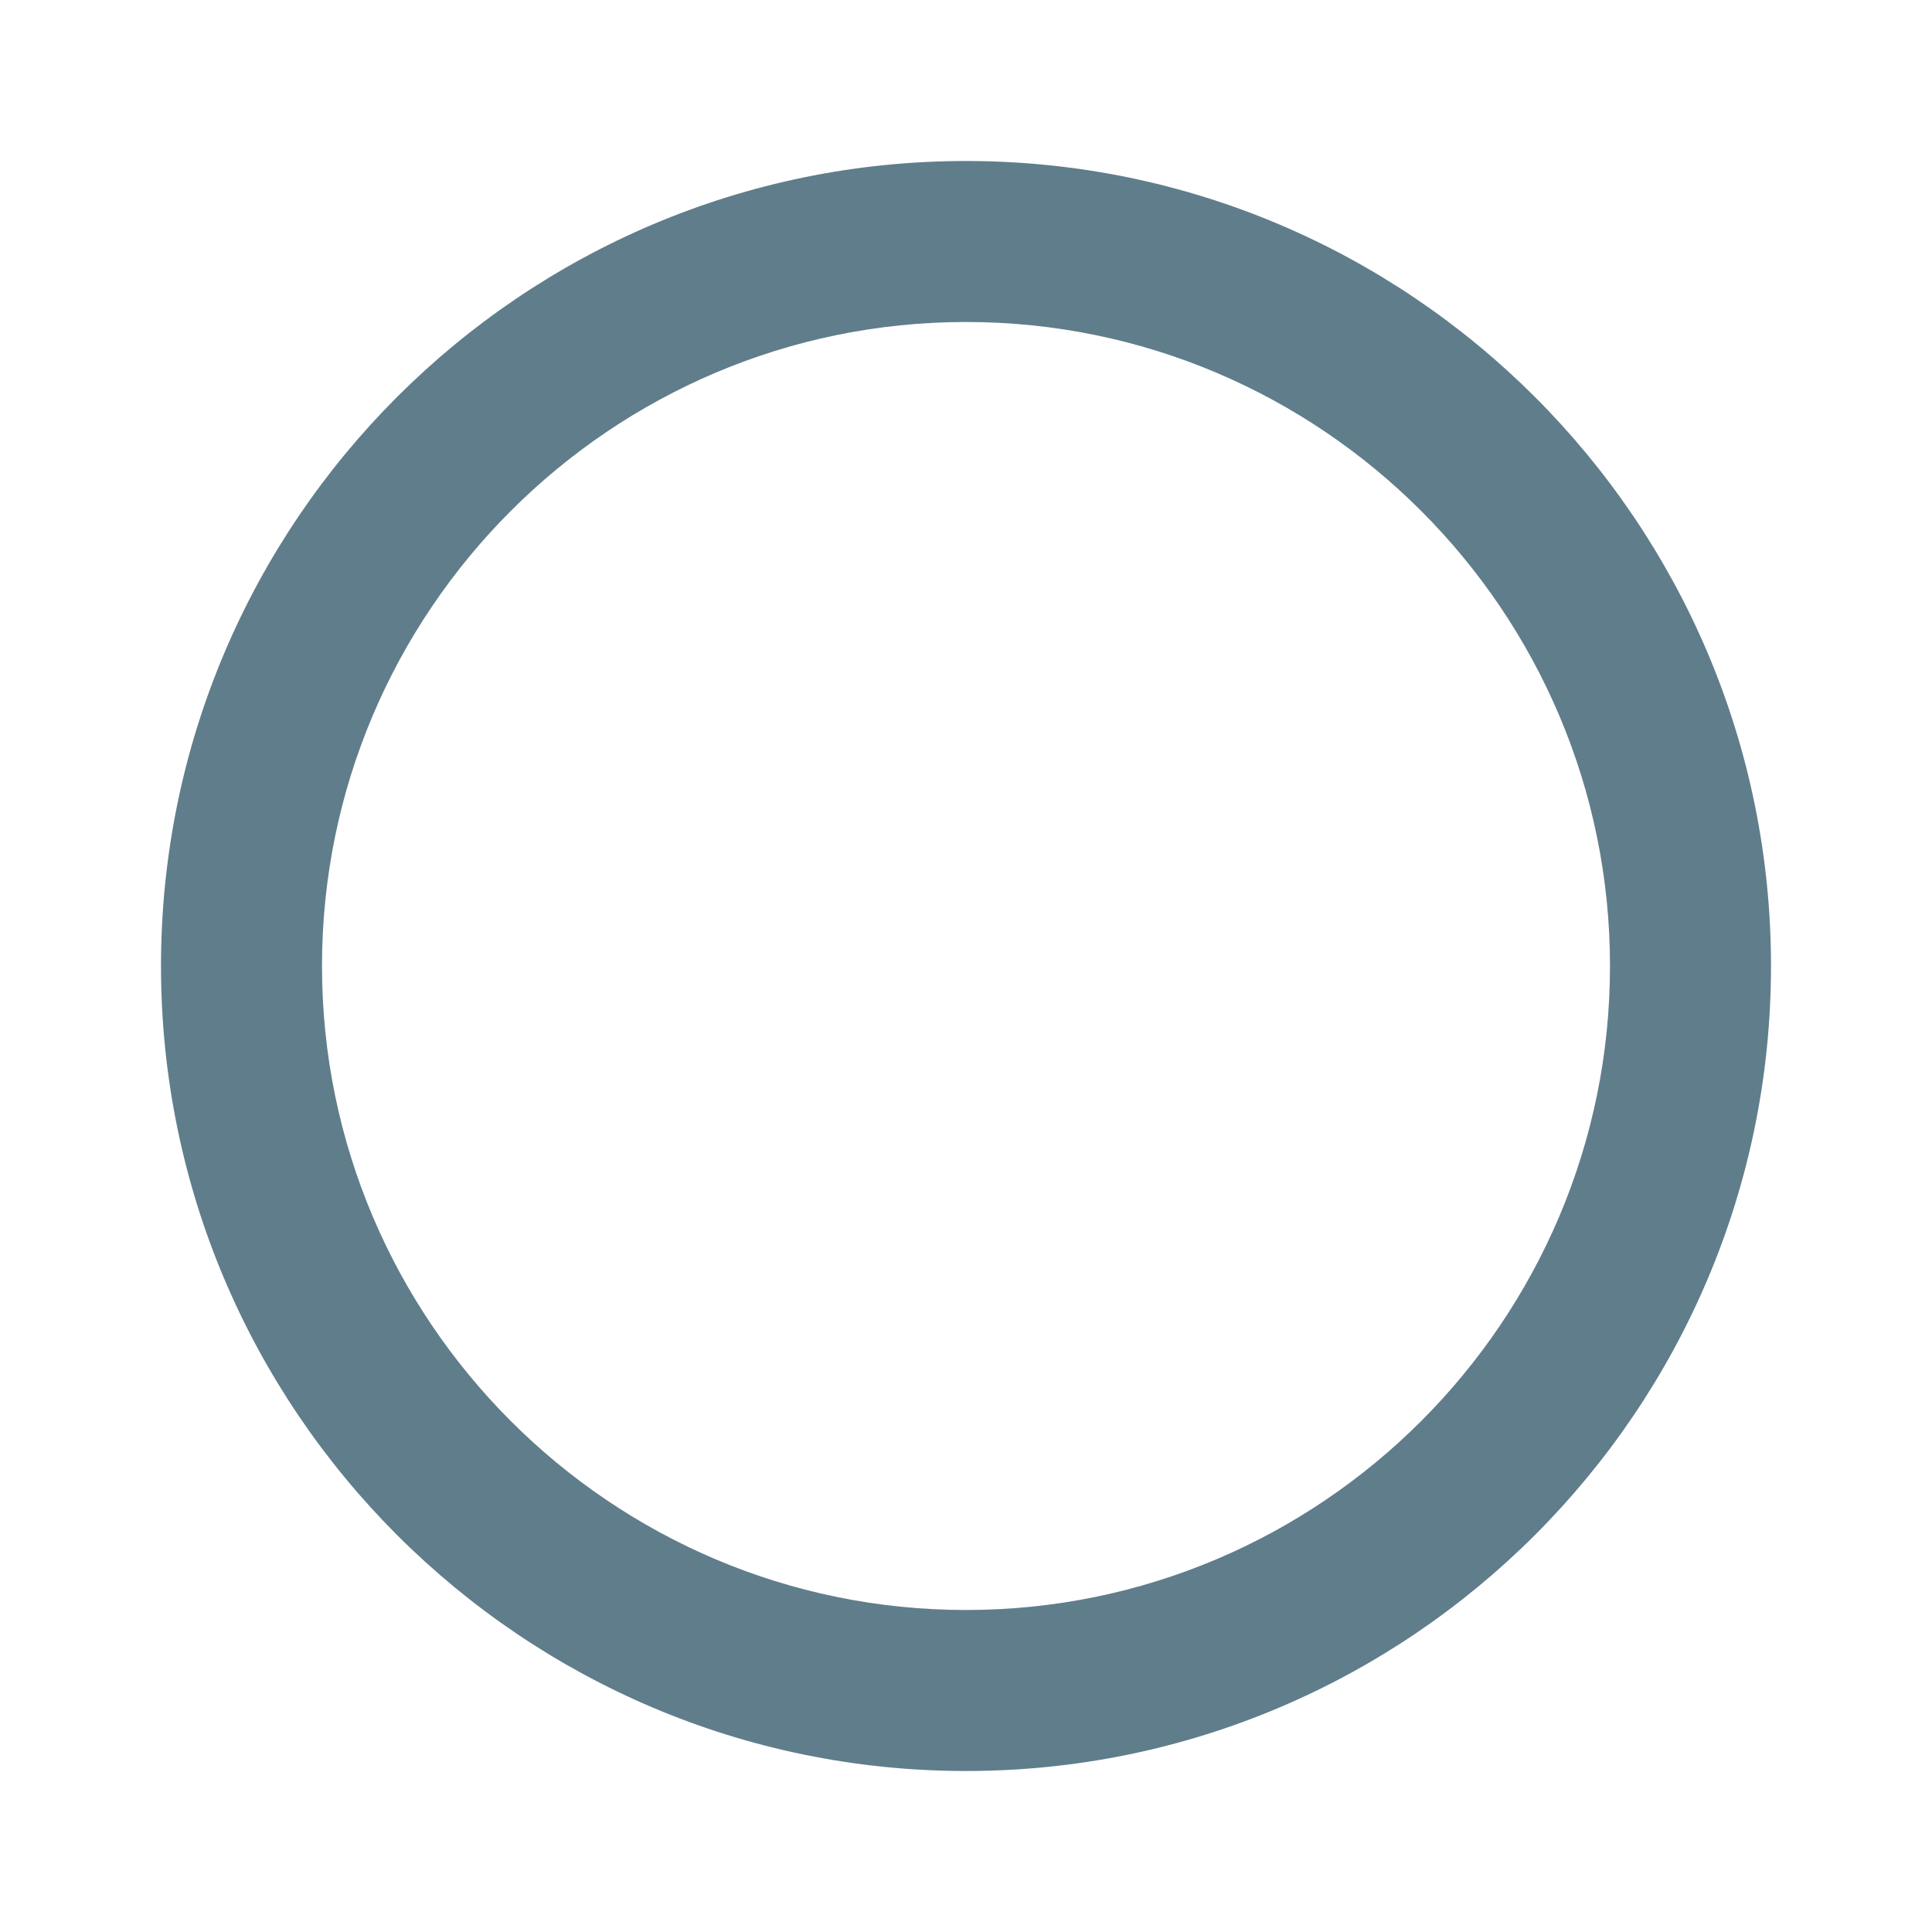 <svg xmlns="http://www.w3.org/2000/svg" fill="#607D8B" viewBox="0 0 48 48"><path d="m24 4c-11.03 0-20 8.97-20 20 0 11.03 8.97 20 20 20 11.03 0 20-8.97 20-20 0-11.03-8.97-20-20-20m0 4c8.82 0 16 7.18 16 16 0 8.82-7.18 16-16 16-8.82 0-16-7.18-16-16 0-8.82 7.18-16 16-16"/></svg>